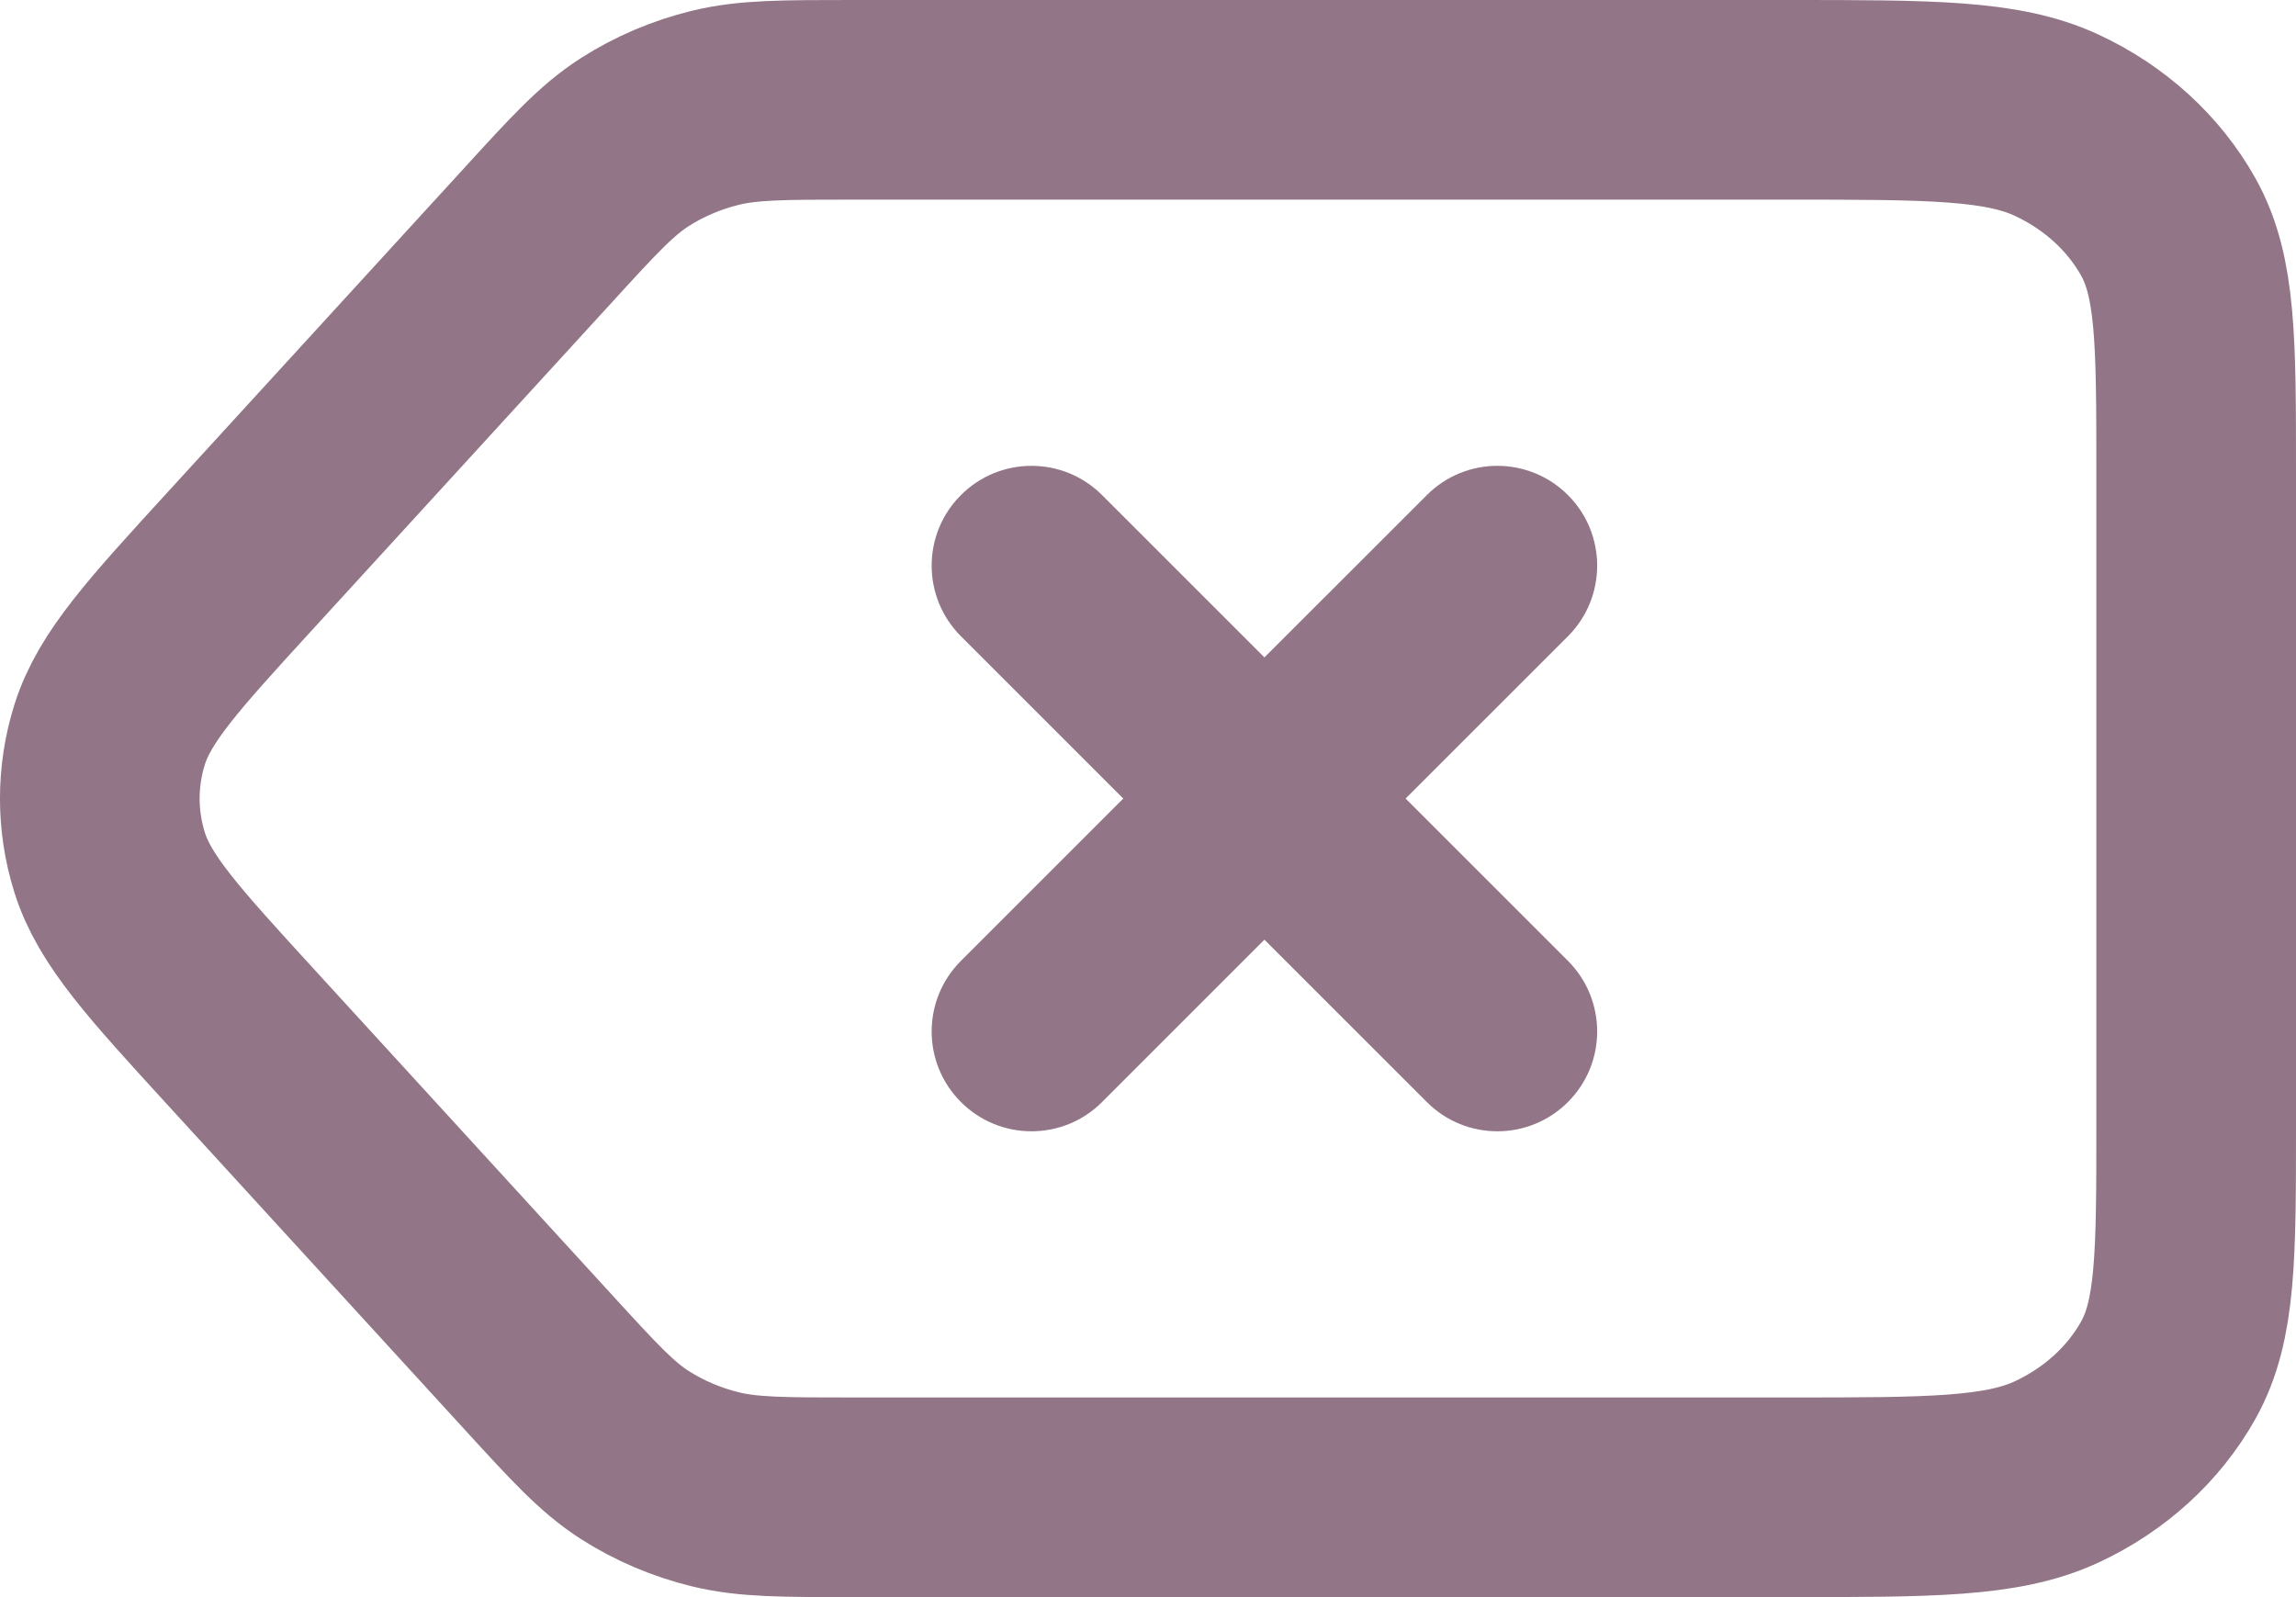 <svg width="23" height="16" viewBox="0 0 23 16" fill="none" xmlns="http://www.w3.org/2000/svg">
<path d="M2.413 5.61L5.402 2.343C5.853 1.849 6.08 1.603 6.357 1.425C6.602 1.268 6.876 1.151 7.166 1.08C7.493 1 7.845 1 8.55 1H17.901C19.336 1 20.054 1 20.602 1.254C21.084 1.478 21.475 1.835 21.721 2.274C22 2.773 22 3.426 22 4.733V11.267C22 12.573 22 13.227 21.721 13.726C21.475 14.165 21.084 14.522 20.602 14.746C20.054 15 19.336 15 17.901 15H8.55C7.845 15 7.493 15 7.166 14.92C6.876 14.849 6.602 14.732 6.357 14.575C6.08 14.397 5.853 14.15 5.402 13.657L2.413 10.39C1.635 9.54 1.247 9.115 1.098 8.64C0.967 8.222 0.967 7.778 1.098 7.36C1.247 6.885 1.635 6.46 2.413 5.61Z" stroke="#927587" stroke-width="2" stroke-linecap="round" stroke-linejoin="round"/>
<path d="M11.04 4.96C10.65 4.569 10.016 4.569 9.626 4.96C9.235 5.35 9.235 5.983 9.626 6.374L11.04 4.96ZM14.293 11.04C14.683 11.431 15.316 11.431 15.707 11.04C16.097 10.65 16.097 10.017 15.707 9.626L14.293 11.04ZM9.626 9.626C9.235 10.017 9.235 10.65 9.626 11.04C10.016 11.431 10.65 11.431 11.04 11.04L9.626 9.626ZM15.707 6.374C16.097 5.983 16.097 5.35 15.707 4.96C15.316 4.569 14.683 4.569 14.293 4.96L15.707 6.374ZM12.666 8L11.959 7.293L11.959 7.293L12.666 8ZM9.626 6.374L14.293 11.04L15.707 9.626L11.04 4.96L9.626 6.374ZM11.04 11.04L13.373 8.707L11.959 7.293L9.626 9.626L11.04 11.04ZM13.373 8.707L15.707 6.374L14.293 4.96L11.959 7.293L13.373 8.707Z" fill="#927587"/>
</svg>
